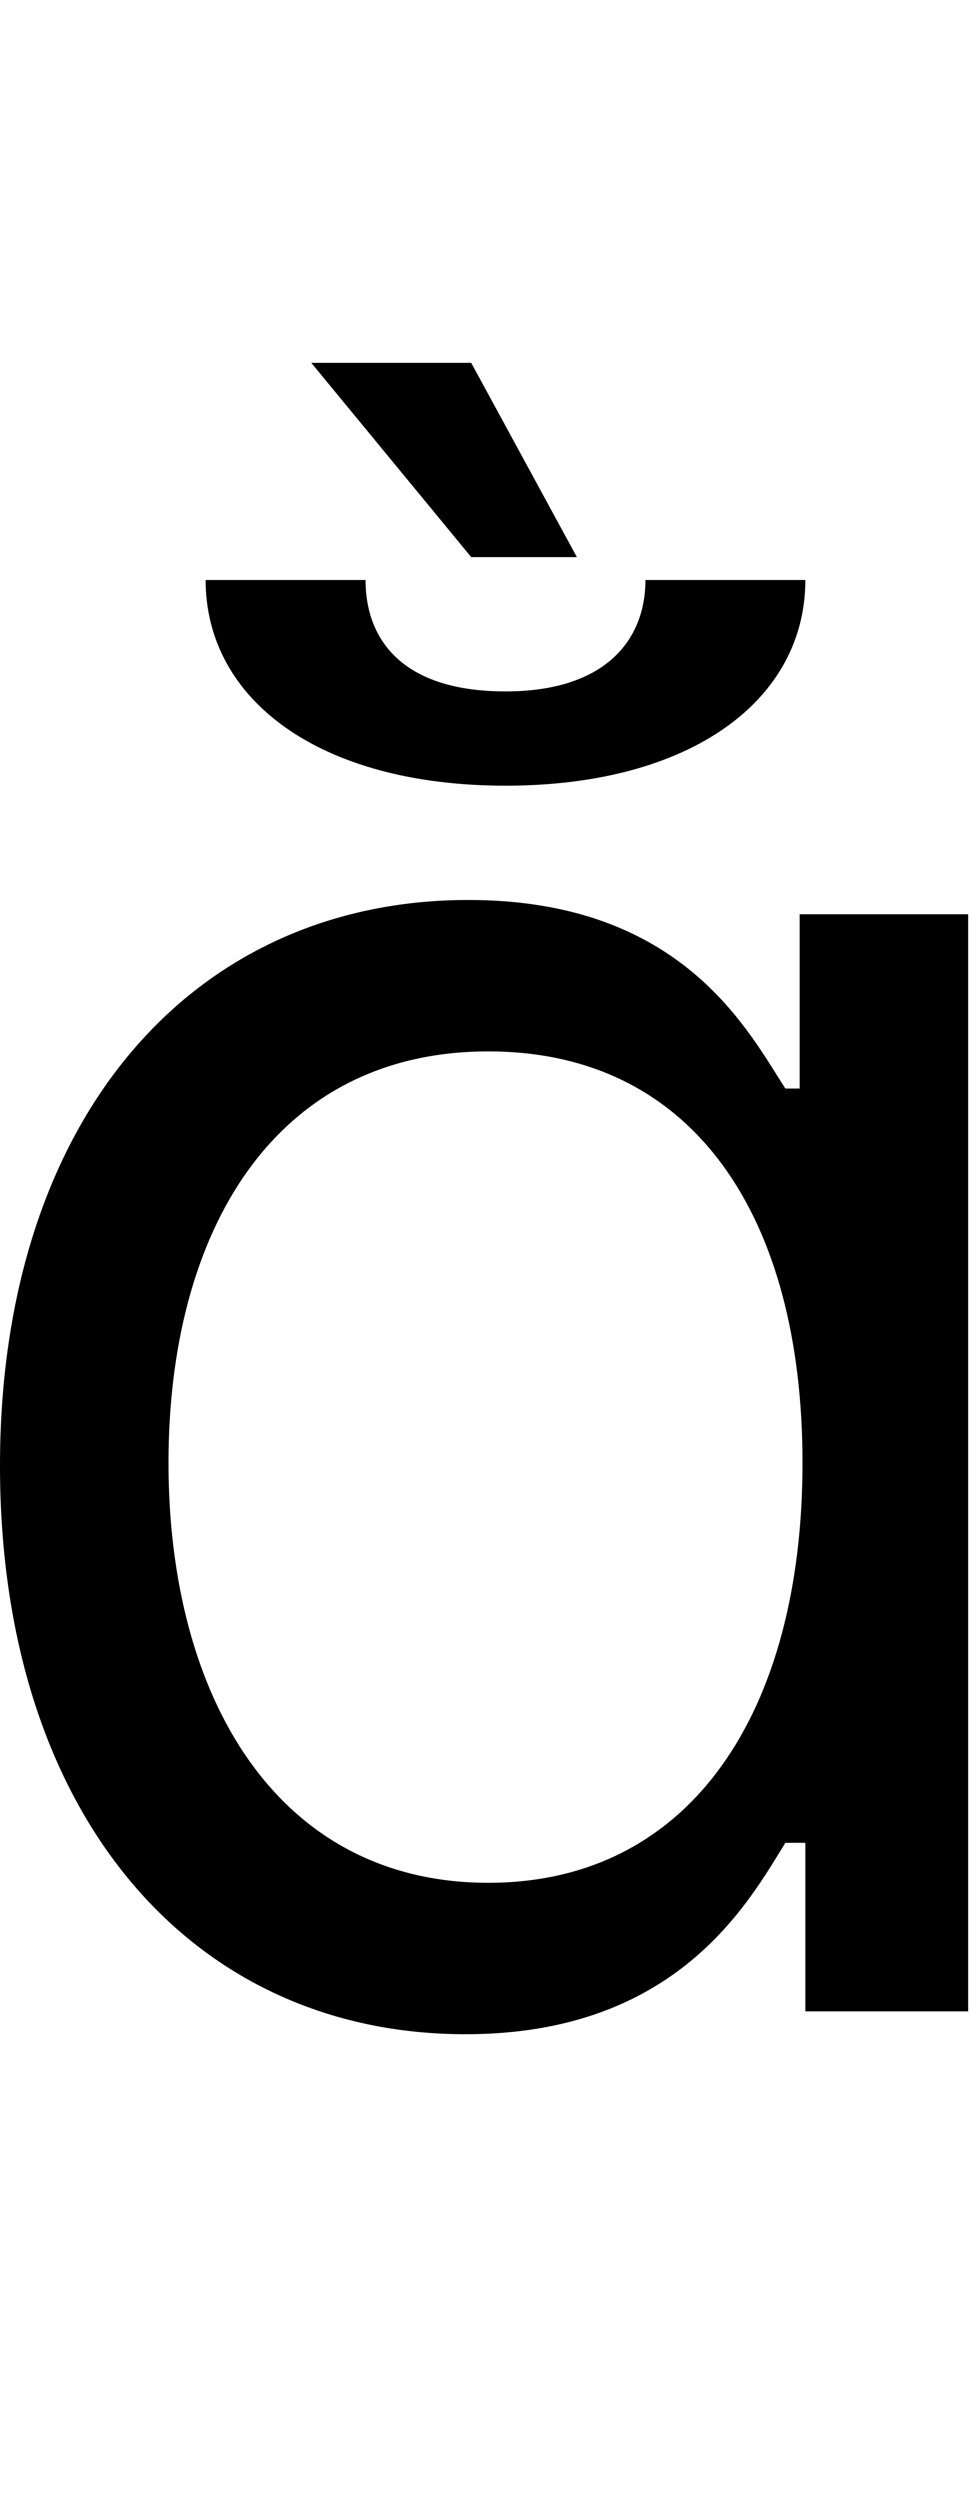 <svg id="svg-abrevegrave.1" xmlns="http://www.w3.org/2000/svg" width="136" height="350"><path d="M796 32C1092 32 1192 -152 1244 -236H1272V0H1500V-1536H1264V-1292H1244C1192 -1372 1100 -1556 800 -1556C412 -1556 144 -1248 144 -764C144 -276 412 32 796 32ZM828 -180C532 -180 380 -440 380 -768C380 -1092 528 -1344 828 -1344C1116 -1344 1268 -1112 1268 -768C1268 -420 1112 -180 828 -180ZM1048 -2004C1048 -1920 992 -1848 852 -1848C708 -1848 656 -1920 656 -2004H432C432 -1836 592 -1716 852 -1716C1112 -1716 1272 -1836 1272 -2004ZM804 -2036H952L804 -2308H580Z" transform="translate(-14.4 281.6) scale(0.1)"/></svg>
